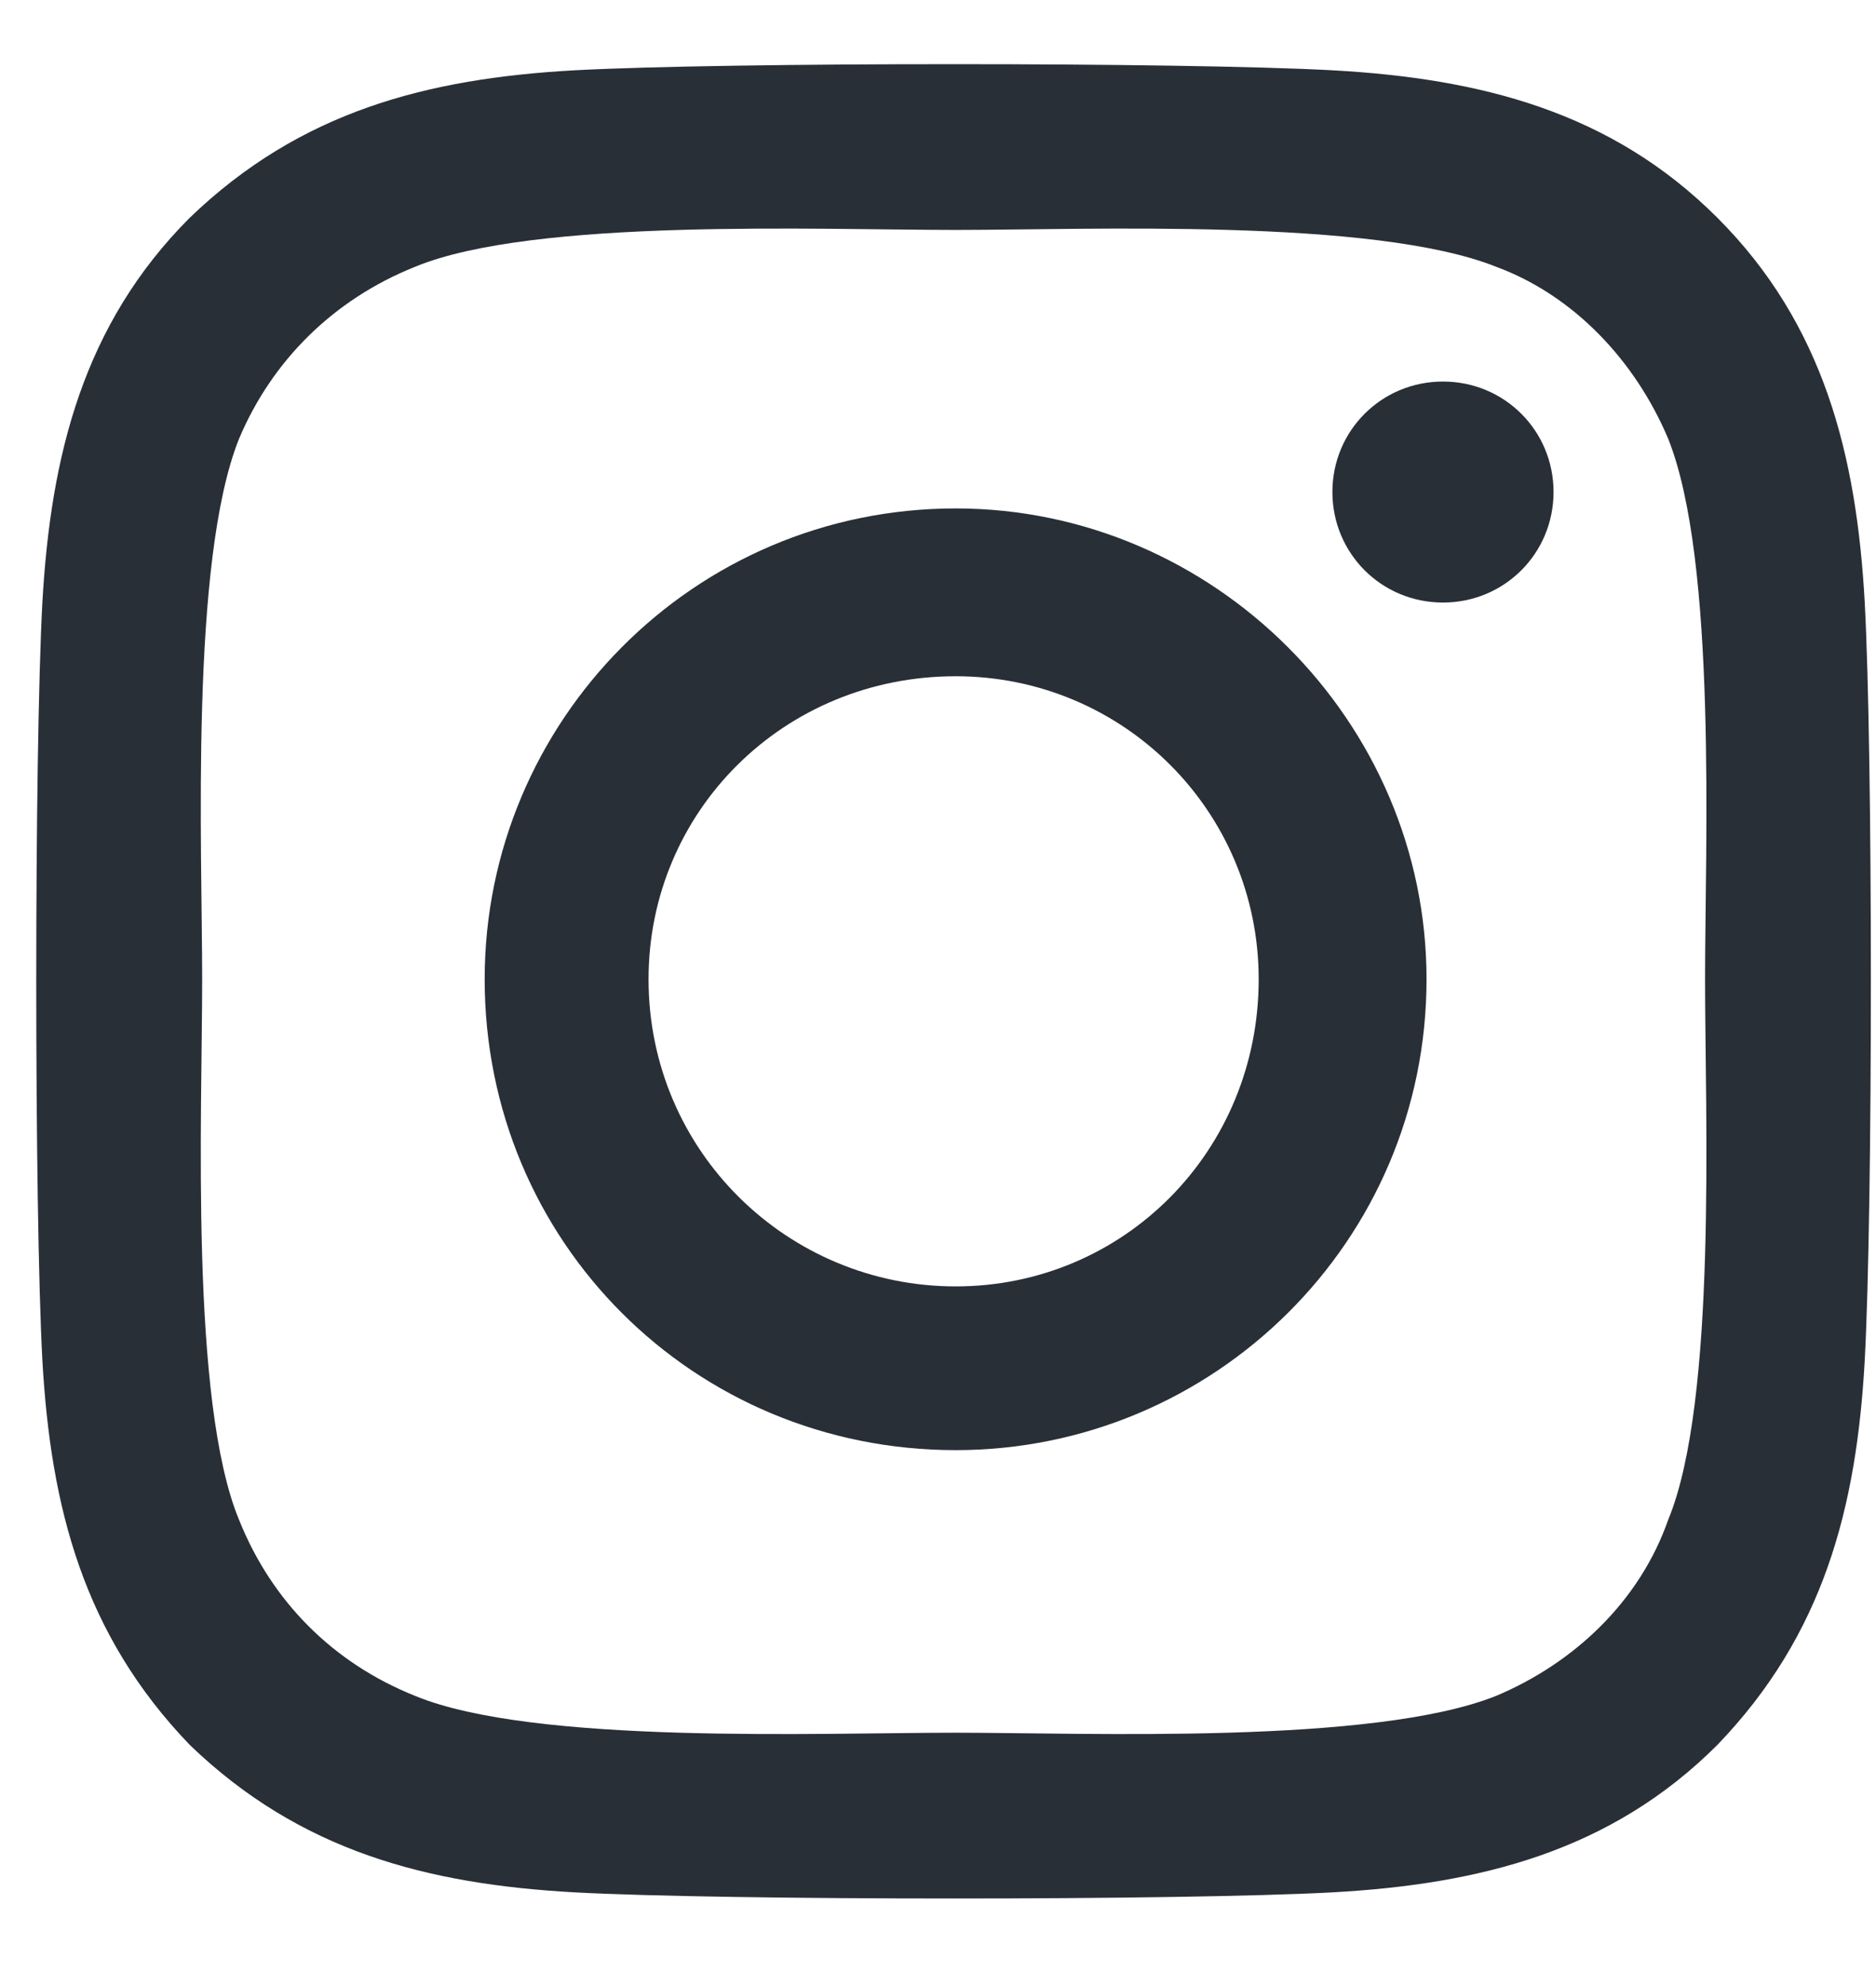 <svg width="17" height="18" viewBox="0 0 17 18" fill="none" xmlns="http://www.w3.org/2000/svg">
<path d="M8.66 4.608C6.285 4.608 4.392 6.538 4.392 8.875C4.392 11.251 6.285 13.143 8.66 13.143C10.998 13.143 12.927 11.251 12.927 8.875C12.927 6.538 10.998 4.608 8.66 4.608ZM8.66 11.659C7.138 11.659 5.877 10.434 5.877 8.875C5.877 7.354 7.101 6.129 8.66 6.129C10.181 6.129 11.406 7.354 11.406 8.875C11.406 10.434 10.181 11.659 8.66 11.659ZM14.078 4.459C14.078 3.903 13.633 3.458 13.076 3.458C12.519 3.458 12.074 3.903 12.074 4.459C12.074 5.016 12.519 5.461 13.076 5.461C13.633 5.461 14.078 5.016 14.078 4.459ZM16.898 5.461C16.824 4.125 16.527 2.938 15.562 1.973C14.597 1.008 13.41 0.711 12.074 0.637C10.701 0.563 6.582 0.563 5.209 0.637C3.873 0.711 2.722 1.008 1.72 1.973C0.756 2.938 0.459 4.125 0.384 5.461C0.31 6.834 0.31 10.954 0.384 12.327C0.459 13.663 0.756 14.813 1.72 15.815C2.722 16.78 3.873 17.077 5.209 17.151C6.582 17.225 10.701 17.225 12.074 17.151C13.41 17.077 14.597 16.78 15.562 15.815C16.527 14.813 16.824 13.663 16.898 12.327C16.972 10.954 16.972 6.834 16.898 5.461ZM15.117 13.774C14.857 14.516 14.263 15.073 13.558 15.37C12.445 15.815 9.847 15.704 8.66 15.704C7.435 15.704 4.838 15.815 3.761 15.37C3.019 15.073 2.463 14.516 2.166 13.774C1.72 12.698 1.832 10.1 1.832 8.875C1.832 7.688 1.72 5.09 2.166 3.977C2.463 3.272 3.019 2.715 3.761 2.418C4.838 1.973 7.435 2.084 8.66 2.084C9.847 2.084 12.445 1.973 13.558 2.418C14.263 2.678 14.82 3.272 15.117 3.977C15.562 5.09 15.451 7.688 15.451 8.875C15.451 10.1 15.562 12.698 15.117 13.774Z" fill="#292F36"/>
</svg>
